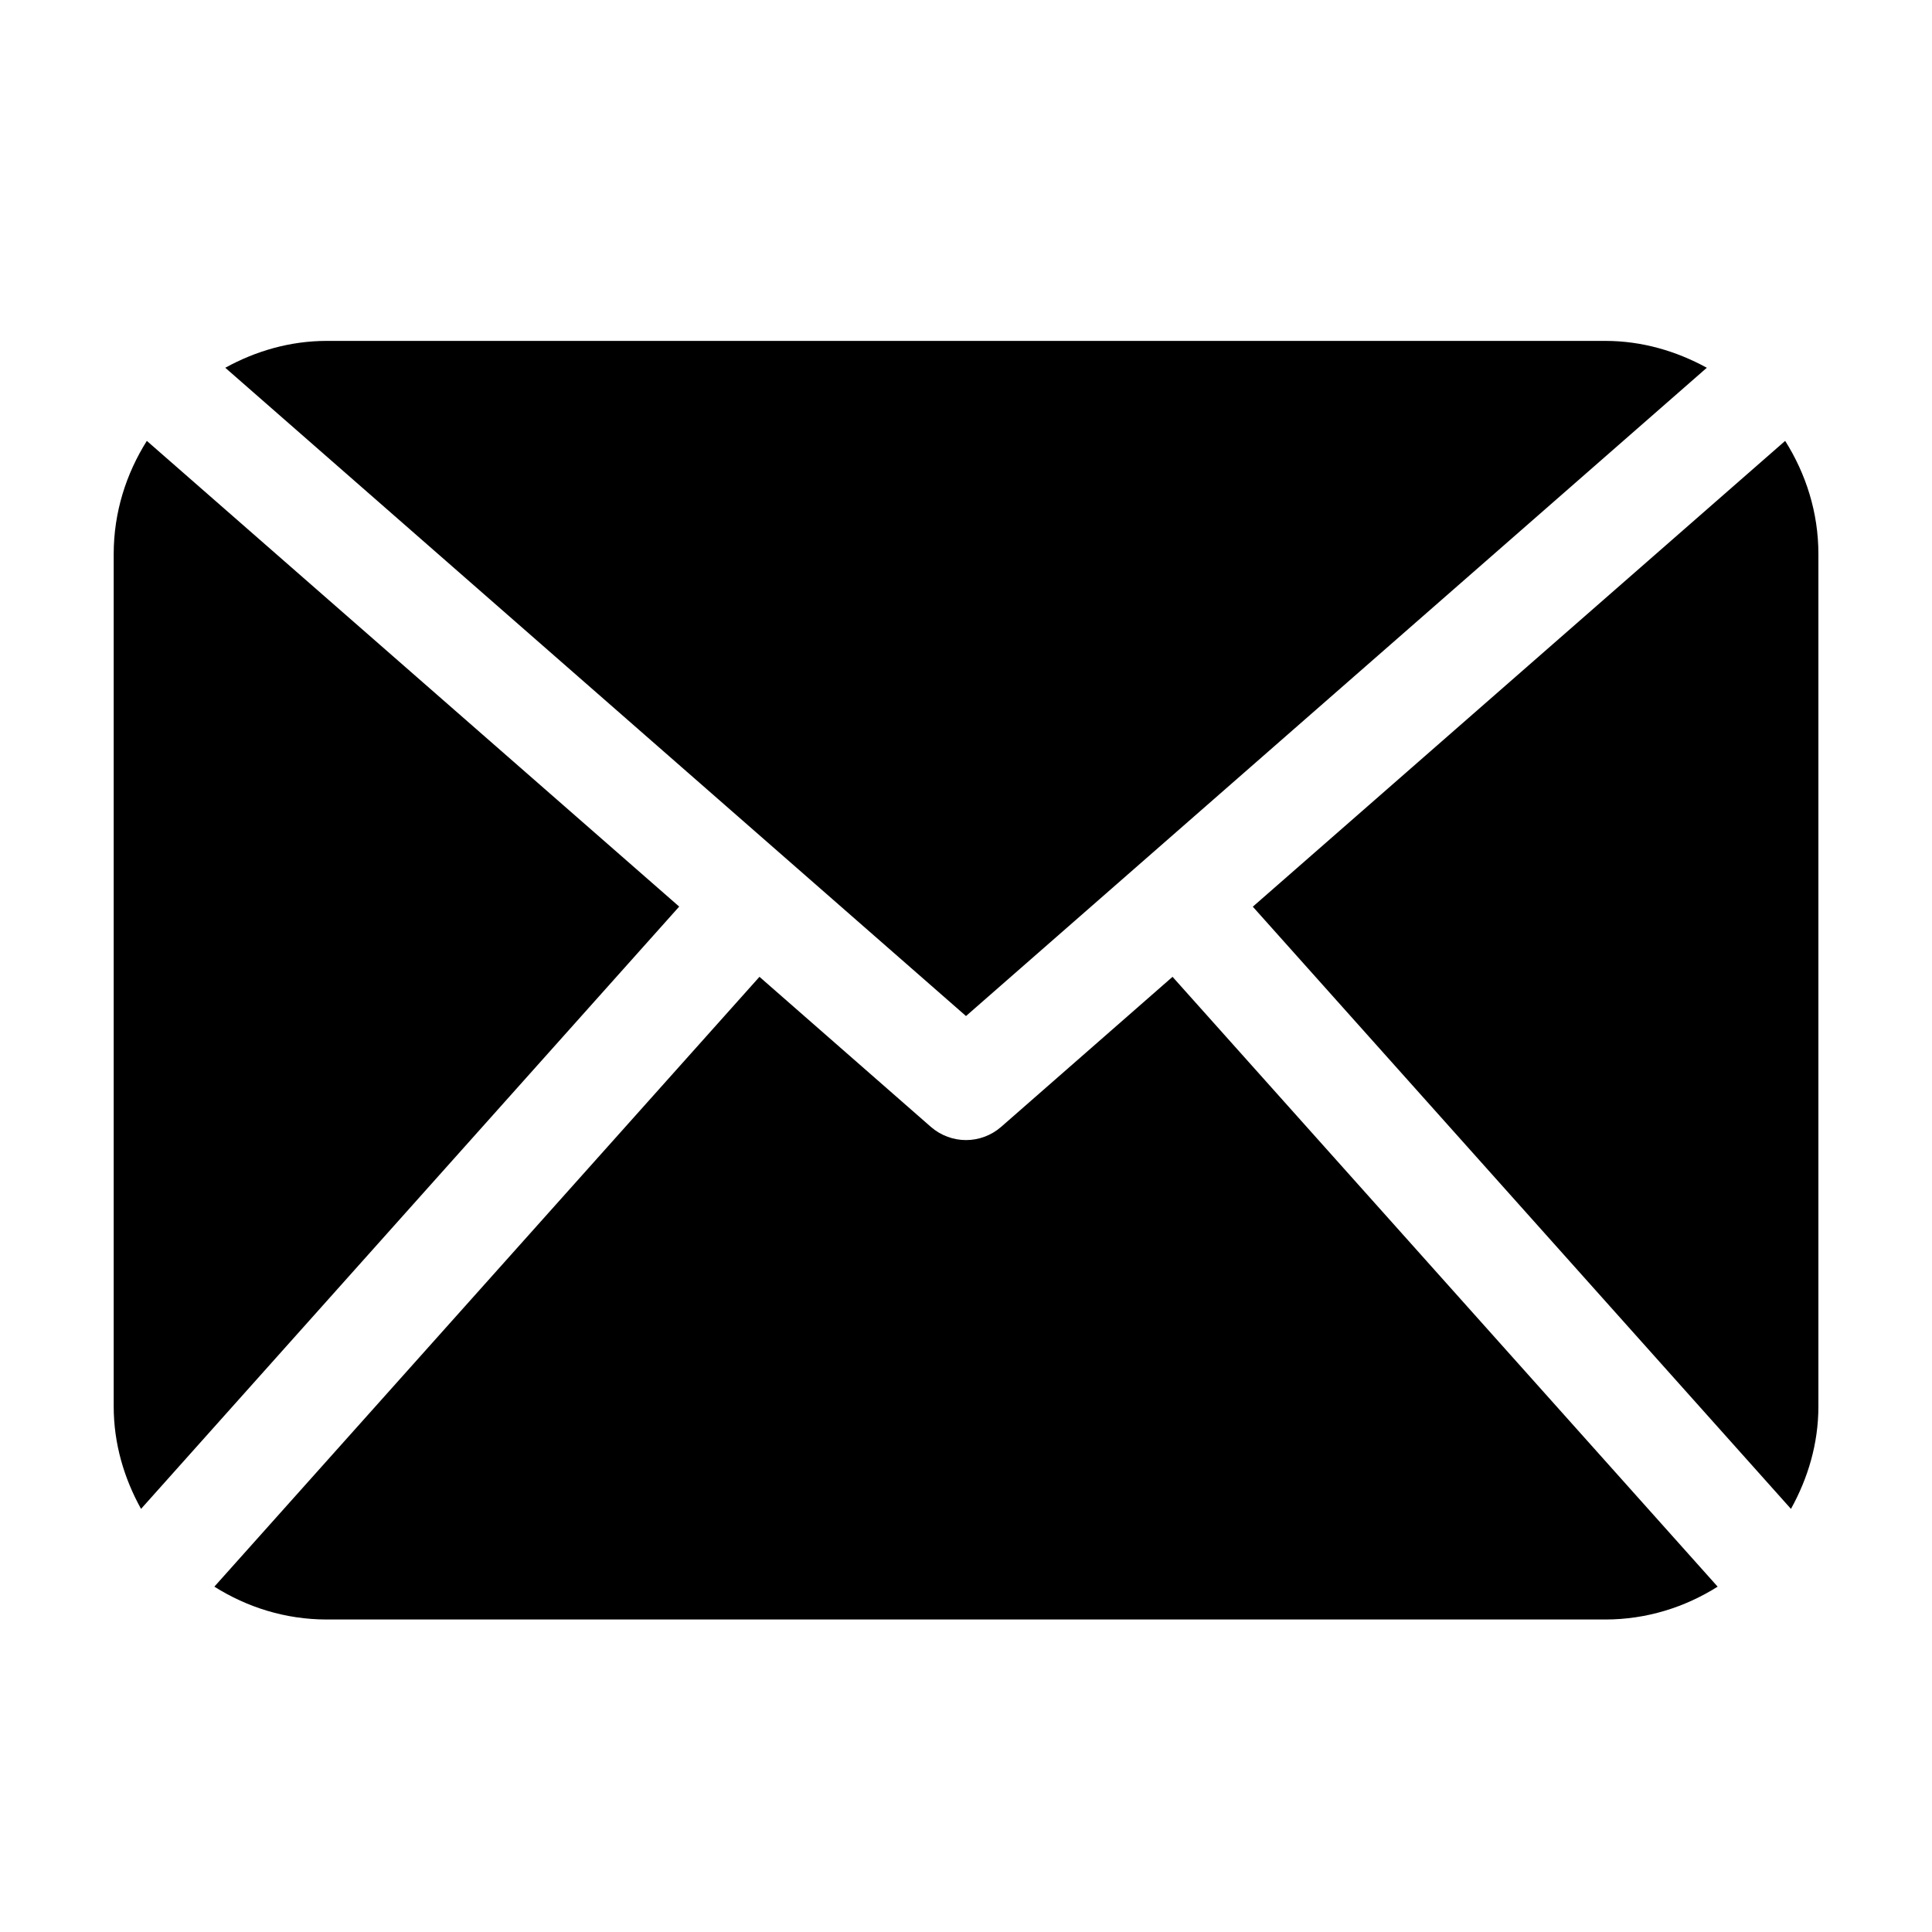 <svg width="20" height="20" viewBox="0 0 20 20" fill="none" xmlns="http://www.w3.org/2000/svg">
<g id="&#208;&#152;&#208;&#186;&#208;&#190;&#208;&#189;&#208;&#186;&#208;&#184; &#208;&#186;&#208;&#190;&#208;&#189;&#209;&#130;&#208;&#176;&#208;&#186;&#209;&#130;&#208;&#190;&#208;&#178;/ 2. email">
<path id="Vector" d="M18.824 14.559C18.824 14.946 18.715 15.304 18.54 15.62L12.969 9.386L18.48 4.564C18.694 4.904 18.824 5.303 18.824 5.735V14.559ZM10 10.518L17.669 3.807C17.354 3.635 17 3.529 16.618 3.529H3.382C3 3.529 2.645 3.635 2.332 3.807L10 10.518ZM12.138 10.112L10.363 11.666C10.259 11.756 10.13 11.802 10 11.802C9.87 11.802 9.741 11.756 9.637 11.666L7.862 10.112L2.219 16.425C2.557 16.638 2.954 16.765 3.382 16.765H16.618C17.046 16.765 17.443 16.638 17.781 16.425L12.138 10.112ZM1.52 4.564C1.306 4.904 1.177 5.303 1.177 5.735V14.559C1.177 14.946 1.285 15.304 1.46 15.62L7.031 9.385L1.52 4.564Z" fill="black"/>
</g>
</svg>
